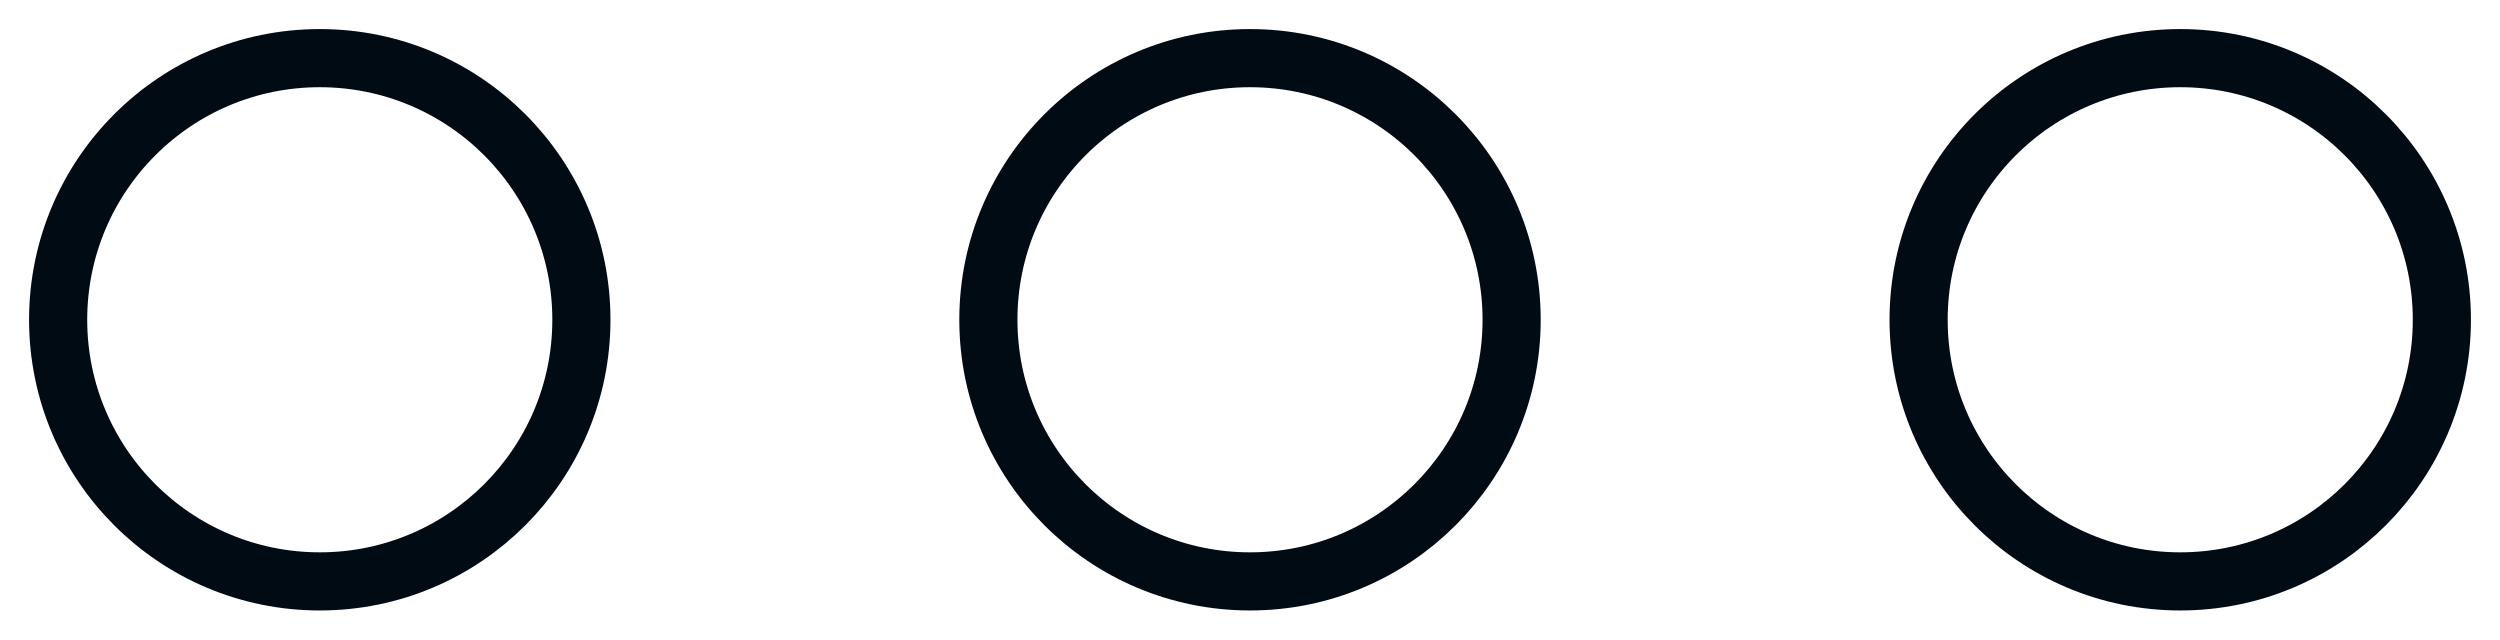 <svg width="43" height="11" xmlns="http://www.w3.org/2000/svg"><g stroke="#010B13" fill="none" fill-rule="evenodd"><circle cx="4.5" cy="4.5" r="4.5" transform="translate(1 1)"/><circle cx="4.5" cy="4.5" r="4.5" transform="translate(17 1)"/><circle cx="4.5" cy="4.5" r="4.5" transform="translate(33 1)"/></g></svg>